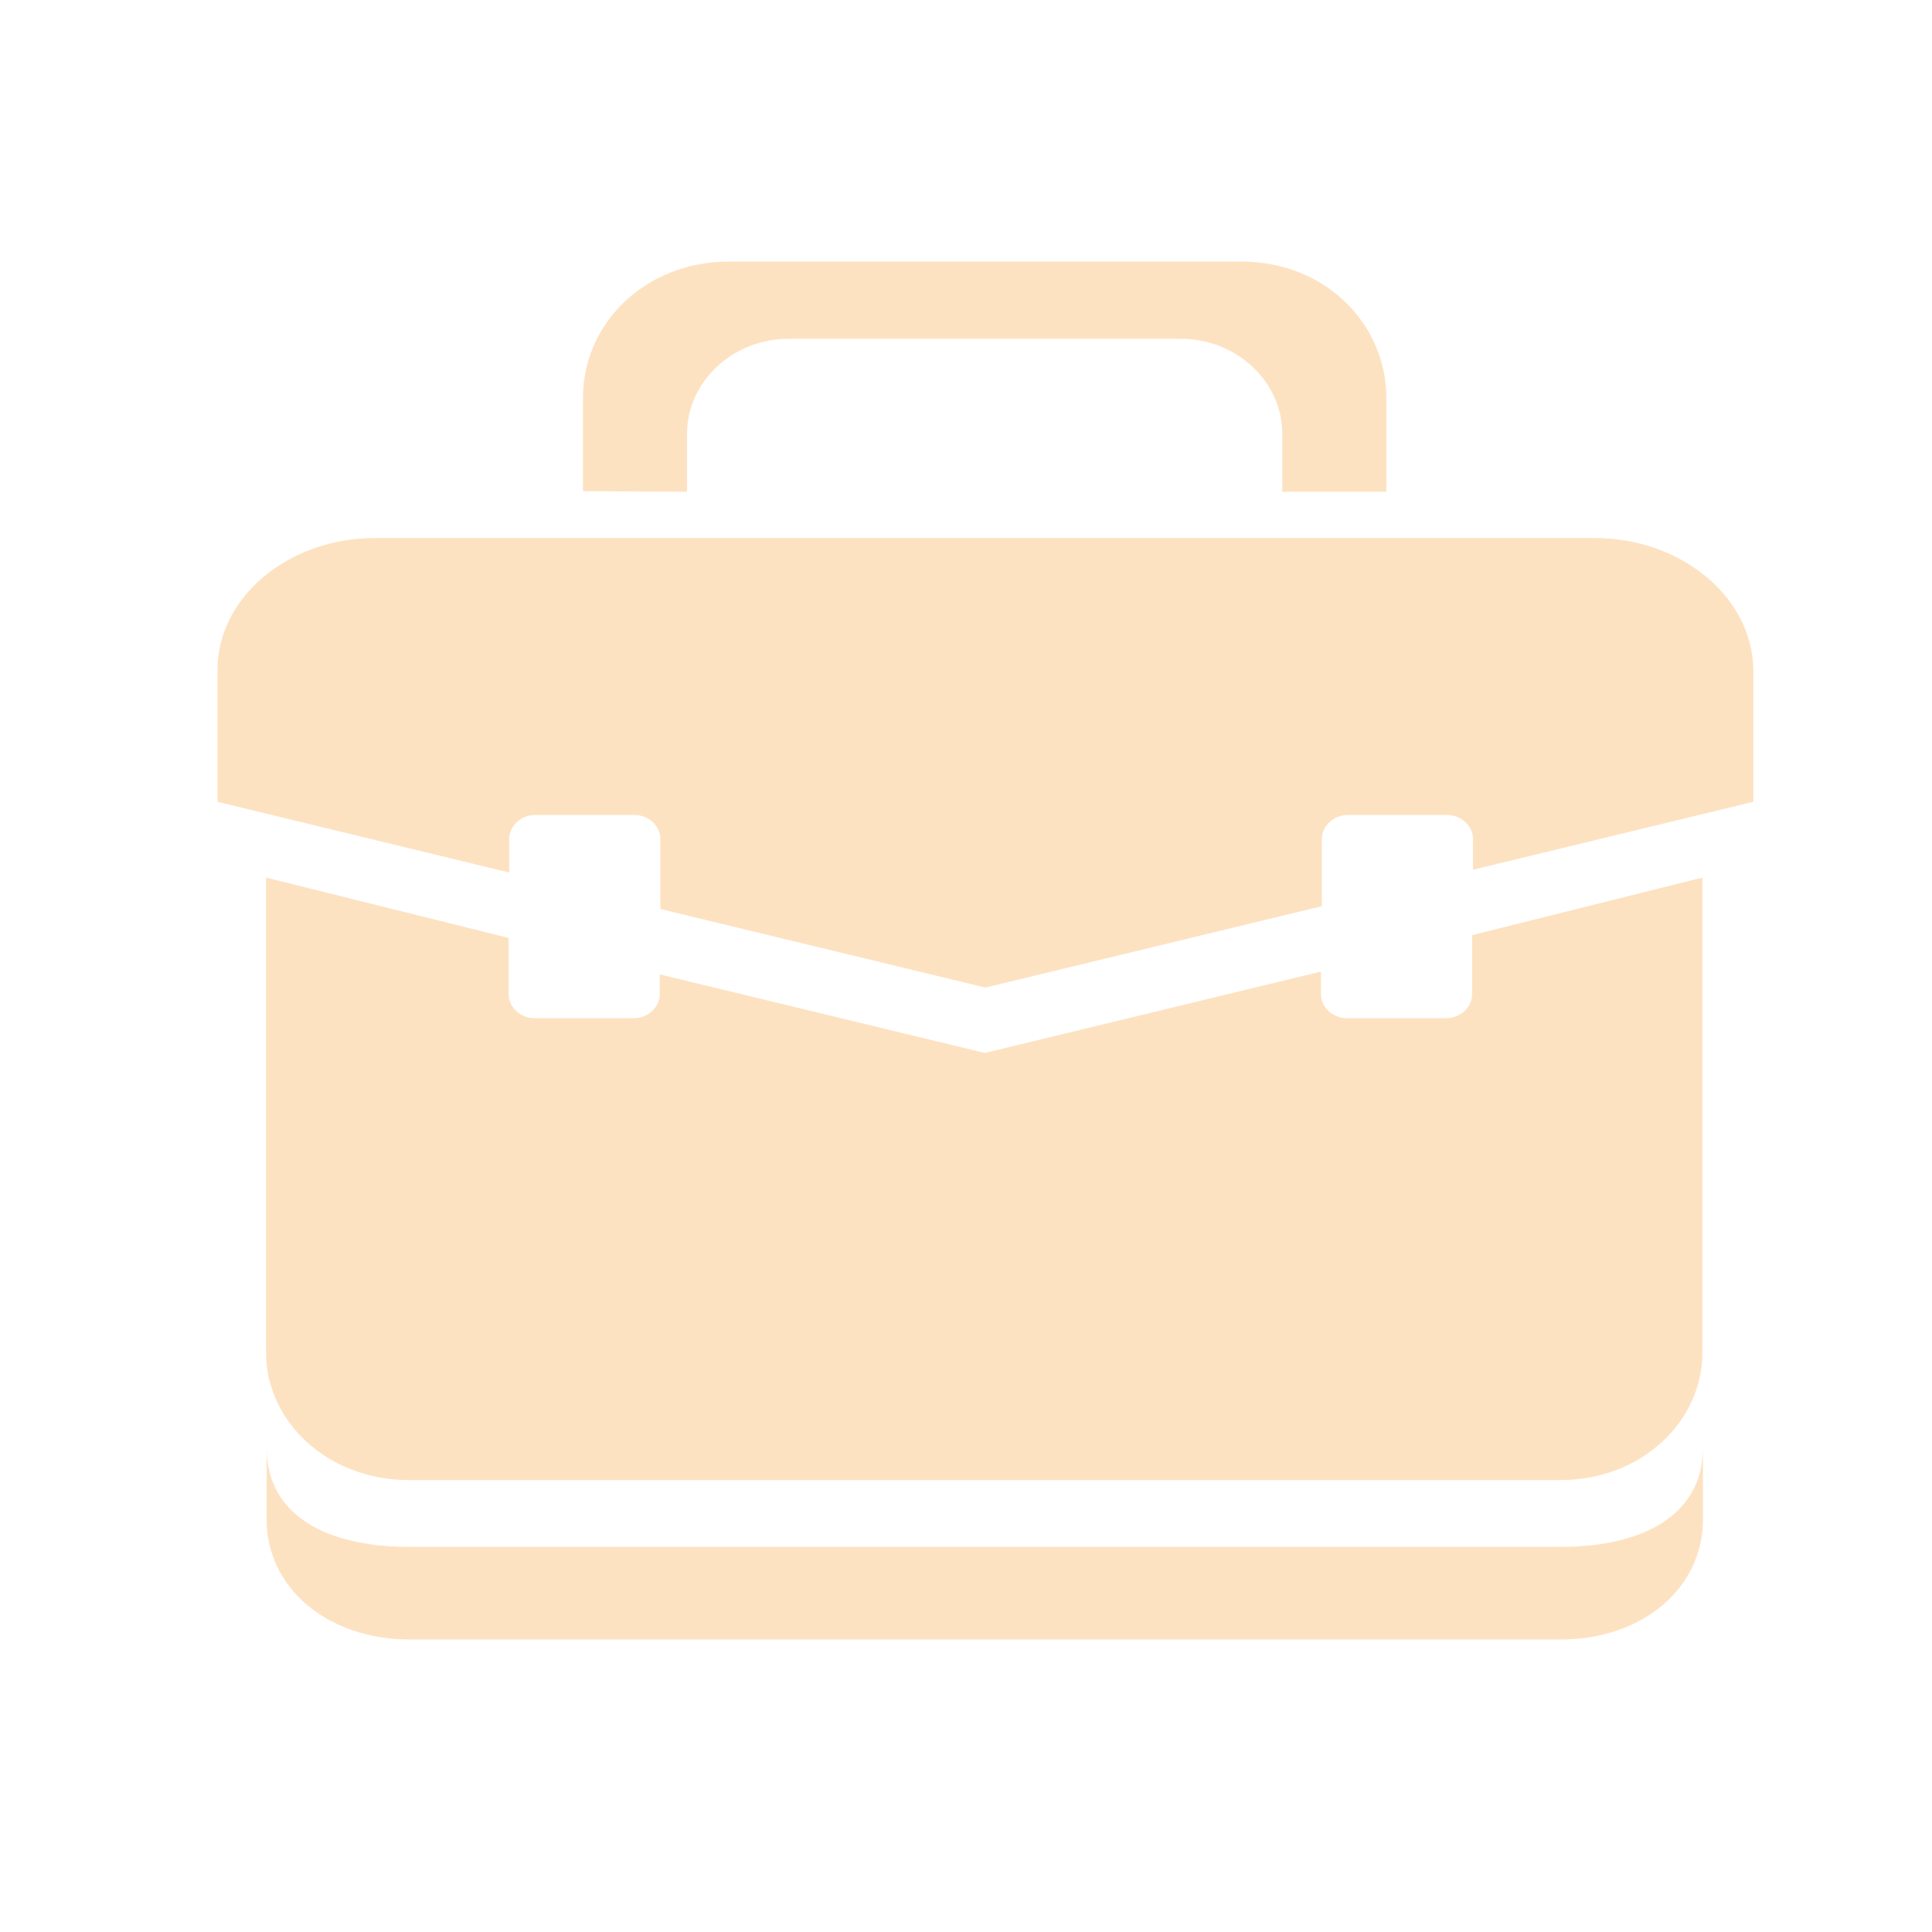 <?xml version="1.0" encoding="UTF-8" standalone="no"?>
<!DOCTYPE svg PUBLIC "-//W3C//DTD SVG 1.1//EN" "http://www.w3.org/Graphics/SVG/1.1/DTD/svg11.dtd">
<svg version="1.1" xmlns="http://www.w3.org/2000/svg" xmlns:xlink="http://www.w3.org/1999/xlink" preserveAspectRatio="xMidYMid meet" viewBox="0 0 640 640" width="640" height="640"><defs><path d="M487.65 329.29C487.65 333.66 483.78 337.28 479.11 337.28C475.81 337.28 449.43 337.28 446.13 337.28C441.46 337.28 437.58 333.66 437.58 329.29C437.58 328.79 437.58 326.32 437.58 321.85L326.23 348.81L218.55 322.78C218.55 326.69 218.55 328.86 218.55 329.29C218.55 333.66 214.68 337.28 210.01 337.28C206.71 337.28 180.33 337.28 177.03 337.28C172.36 337.28 168.49 333.66 168.49 329.29C168.49 328.05 168.49 321.85 168.49 310.7L88.13 290.71C88.13 385.14 88.13 437.6 88.13 448.1C88.13 470.78 108.39 490.3 135.51 490.3C173.64 490.3 478.72 490.3 516.85 490.3C543.97 490.3 563.94 470.69 563.94 448.1C563.94 437.6 563.94 385.14 563.94 290.71L487.65 309.77C487.65 321.48 487.65 327.99 487.65 329.29Z" id="d74NYXBRwj"></path><path d="M135.61 512.43C108.49 512.43 88.33 502.2 88.33 479.52C88.33 481.91 88.33 501.02 88.33 503.41C88.33 526.09 108.59 543.1 135.71 543.1C173.84 543.1 478.92 543.1 517.05 543.1C544.17 543.1 564.14 526 564.14 503.32C564.14 500.93 564.14 481.81 564.14 479.42C564.14 502.11 543.97 512.43 516.95 512.43C440.68 512.43 173.74 512.43 135.61 512.43Z" id="c4vUnE3VP"></path><path d="M124.19 178.23C95.48 178.23 72.04 197.84 72.04 221.92C72.04 224.83 72.04 239.39 72.04 265.61L168.69 289.04C168.69 282.4 168.69 278.71 168.69 277.97C168.69 273.61 172.56 269.98 177.23 269.98C180.53 269.98 206.91 269.98 210.21 269.98C214.88 269.98 218.75 273.61 218.75 277.97C218.75 279.52 218.75 287.23 218.75 301.12L326.43 327.15L437.88 300.19C437.88 286.86 437.88 279.46 437.88 277.97C437.88 273.61 441.76 269.98 446.43 269.98C449.72 269.98 476.11 269.98 479.4 269.98C484.07 269.98 487.95 273.61 487.95 277.97C487.95 278.65 487.95 282.03 487.95 288.11L580.82 265.61C580.82 239.39 580.82 224.83 580.82 221.92C580.53 197.84 556.98 178.23 528.28 178.23C447.46 178.23 164.59 178.23 124.19 178.23Z" id="amWhGE8XE"></path><path d="M227.59 143.74C227.59 126.45 242.69 112.22 261.27 112.22C274.25 112.22 378.11 112.22 391.1 112.22C409.57 112.22 424.77 126.35 424.77 143.74C424.77 145.01 424.77 151.4 424.77 162.89L459.24 162.89C459.24 144.31 459.24 133.99 459.24 131.93C459.24 106.74 438.38 86.66 411.46 86.66C394.44 86.66 258.32 86.66 241.3 86.66C214.38 86.66 193.12 106.55 193.12 131.74C193.12 133.81 193.12 144.13 193.12 162.7L227.59 162.89C227.59 151.4 227.59 145.01 227.59 143.74Z" id="b6AI2rJaH"></path></defs><g visibility="inherit"><g visibility="inherit"><g visibility="inherit"><use xlink:href="#d74NYXBRwj" opacity="1" fill="#fde2c2" fill-opacity="1"></use><g><use xlink:href="#d74NYXBRwj" opacity="1" fill-opacity="0" stroke="#000000" stroke-width="1" stroke-opacity="0"></use></g></g><g visibility="inherit"><use xlink:href="#c4vUnE3VP" opacity="1" fill="#fde2c2" fill-opacity="1"></use><g><use xlink:href="#c4vUnE3VP" opacity="1" fill-opacity="0" stroke="#000000" stroke-width="1" stroke-opacity="0"></use></g></g><g visibility="inherit"><use xlink:href="#amWhGE8XE" opacity="1" fill="#fde2c2" fill-opacity="1"></use><g><use xlink:href="#amWhGE8XE" opacity="1" fill-opacity="0" stroke="#000000" stroke-width="1" stroke-opacity="0"></use></g></g><g visibility="inherit"><use xlink:href="#b6AI2rJaH" opacity="1" fill="#fde2c2" fill-opacity="1"></use><g><use xlink:href="#b6AI2rJaH" opacity="1" fill-opacity="0" stroke="#000000" stroke-width="1" stroke-opacity="0"></use></g></g></g></g></svg>